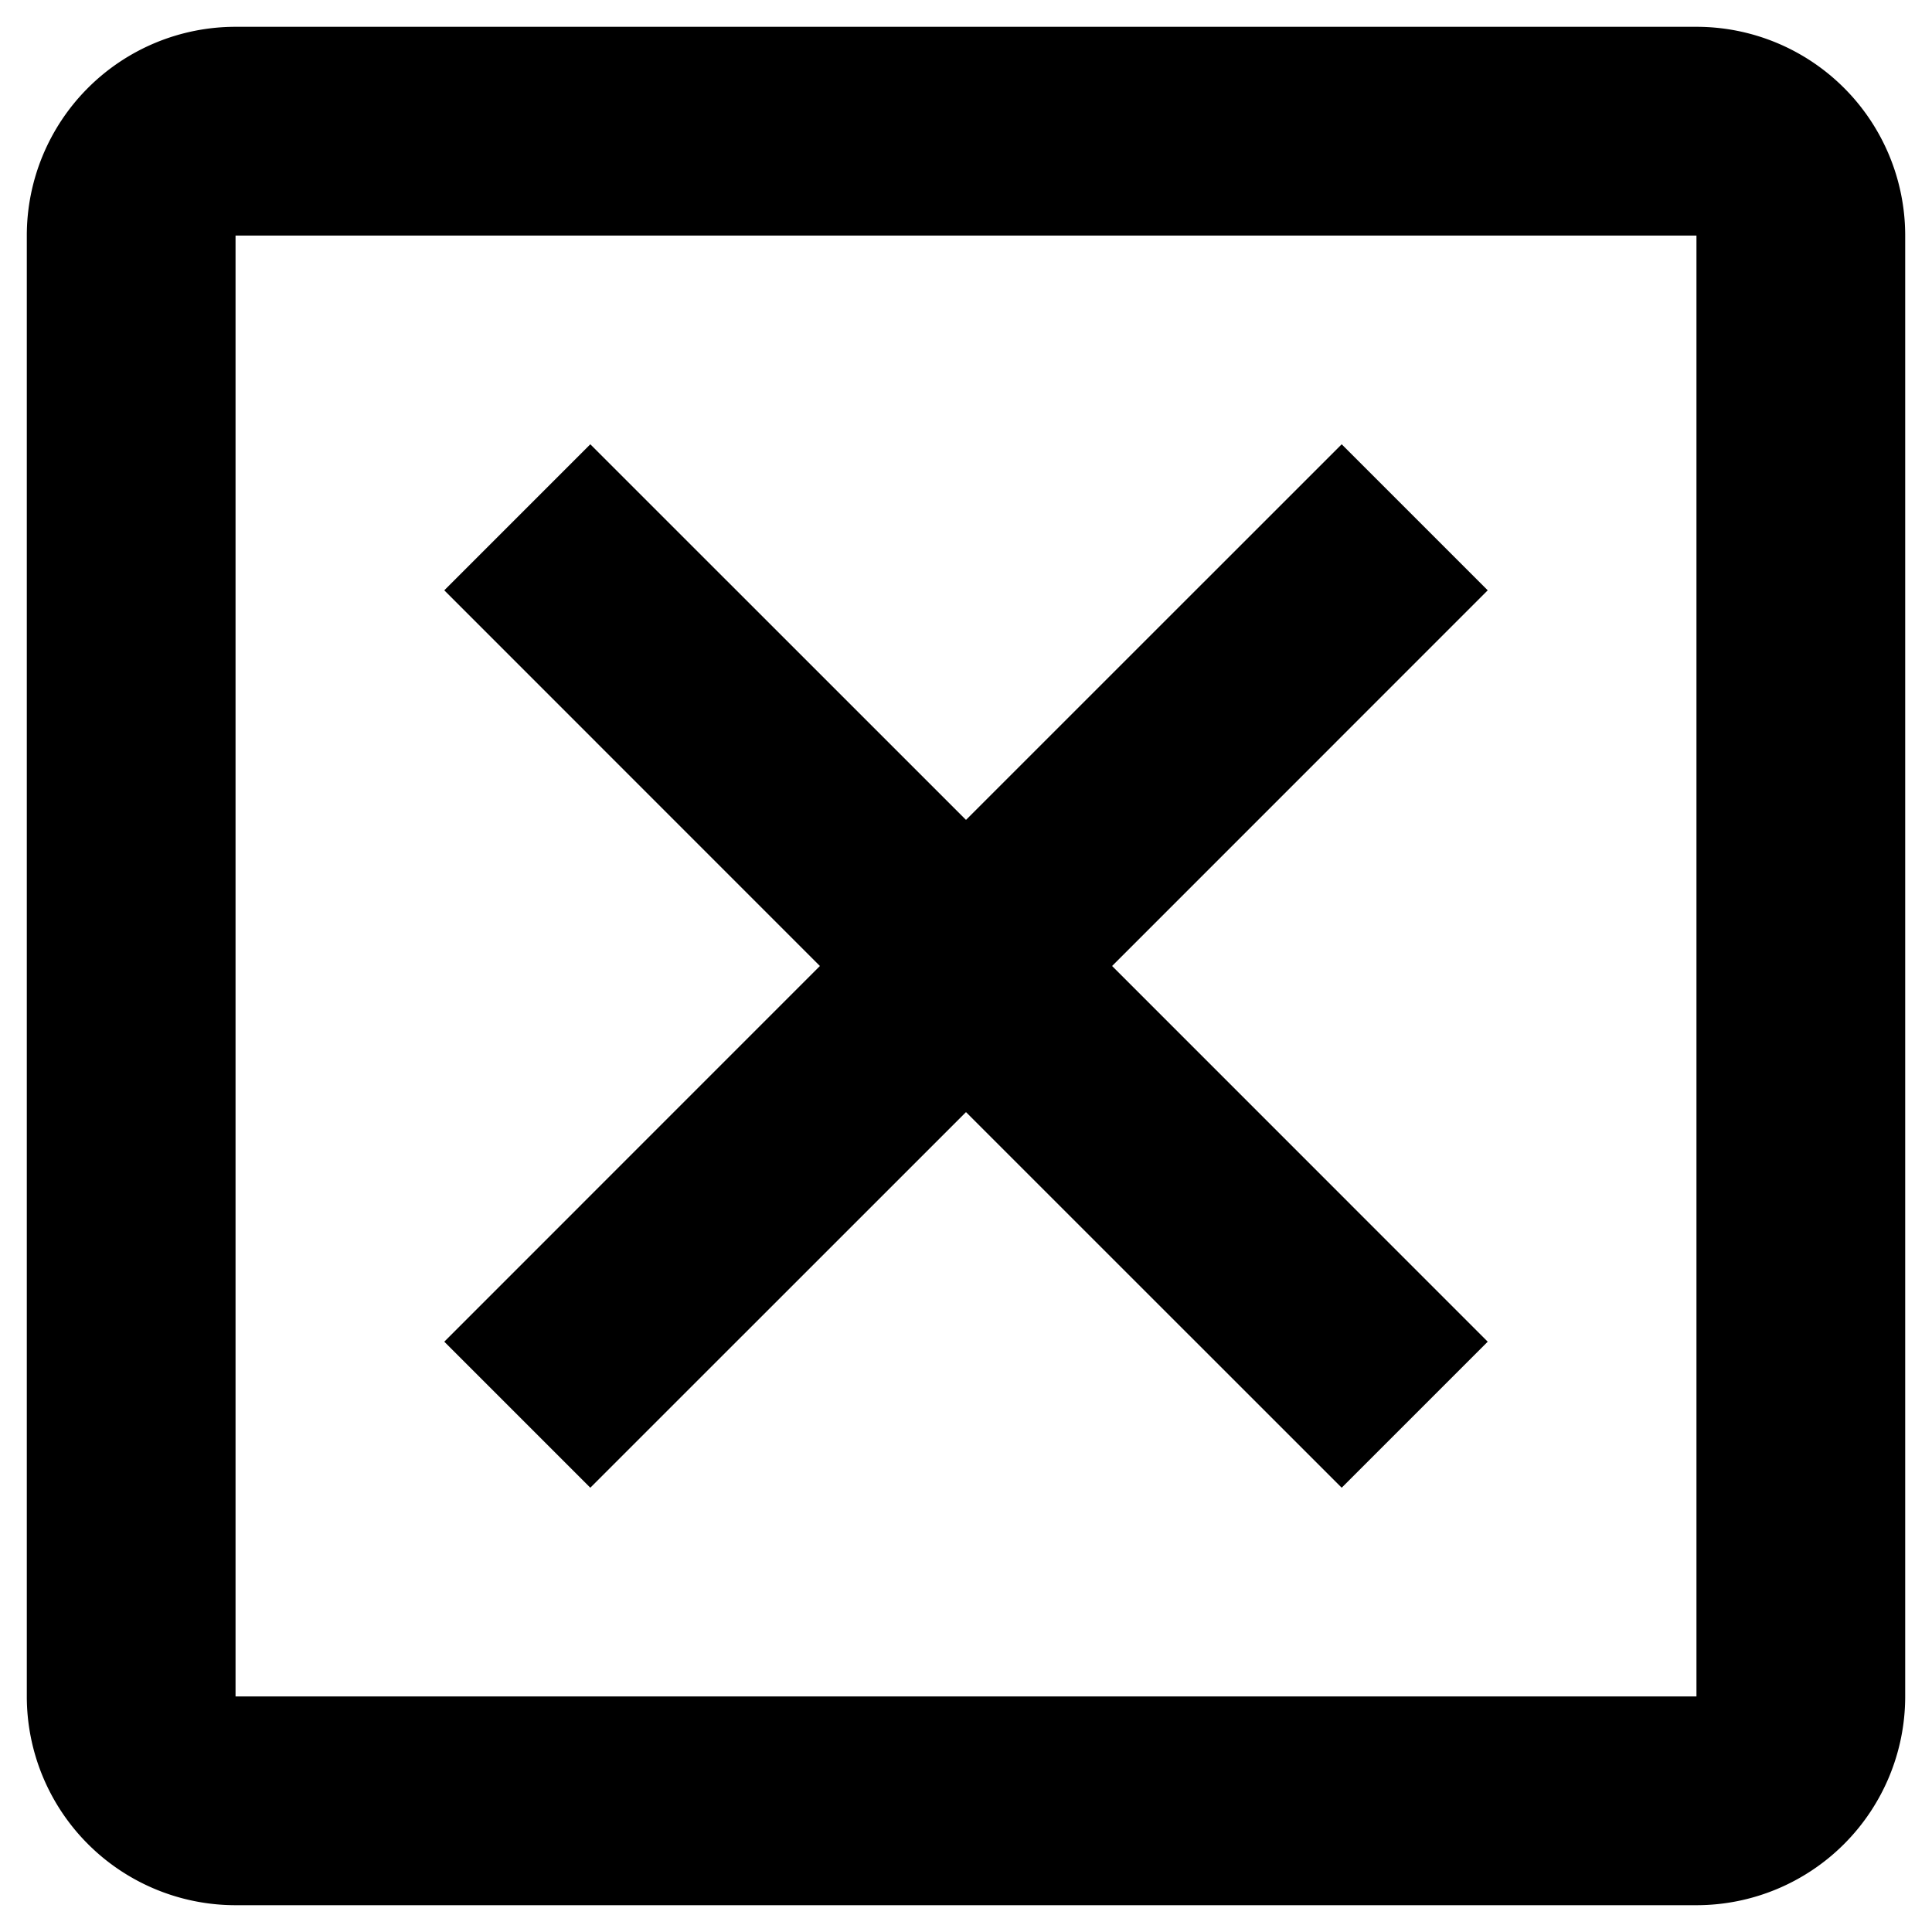 <?xml version="1.0" encoding="UTF-8" standalone="no"?>
<svg
   viewBox="0 0 24 24"
   version="1.1"
   id="svg1"
   sodipodi:docname="close-box-outline.svg"
   inkscape:version="1.3 (0e150ed6c4, 2023-07-21)"
   xmlns:inkscape="http://www.inkscape.org/namespaces/inkscape"
   xmlns:sodipodi="http://sodipodi.sourceforge.net/DTD/sodipodi-0.dtd"
   xmlns="http://www.w3.org/2000/svg"
   xmlns:svg="http://www.w3.org/2000/svg">
  <defs
     id="defs1" />
  <sodipodi:namedview
     id="namedview1"
     pagecolor="#ffffff"
     bordercolor="#000000"
     borderopacity="0.25"
     inkscape:showpageshadow="2"
     inkscape:pageopacity="0.0"
     inkscape:pagecheckerboard="0"
     inkscape:deskcolor="#d1d1d1"
     inkscape:zoom="24.188944"
     inkscape:cx="12.898455"
     inkscape:cy="11.802913"
     inkscape:window-width="1920"
     inkscape:window-height="1017"
     inkscape:window-x="-8"
     inkscape:window-y="-8"
     inkscape:window-maximized="1"
     inkscape:current-layer="svg1" />
  <path
     d="M 21.074,0.333 H 2.926 A 2.593,2.593 0 0 0 0.333,2.926 V 21.074 a 2.593,2.593 0 0 0 2.593,2.593 H 21.074 a 2.593,2.593 0 0 0 2.593,-2.593 V 2.926 a 2.593,2.593 0 0 0 -2.593,-2.593 m 0,20.741 H 2.926 V 2.926 H 21.074 V 21.074 M 18.481,7.333 13.815,12 18.481,16.667 16.667,18.481 12,13.815 7.333,18.481 5.519,16.667 10.185,12 5.519,7.333 7.333,5.519 12,10.185 16.667,5.519 Z"
     id="path1"
     style="stroke-width:1.296" />
</svg>
